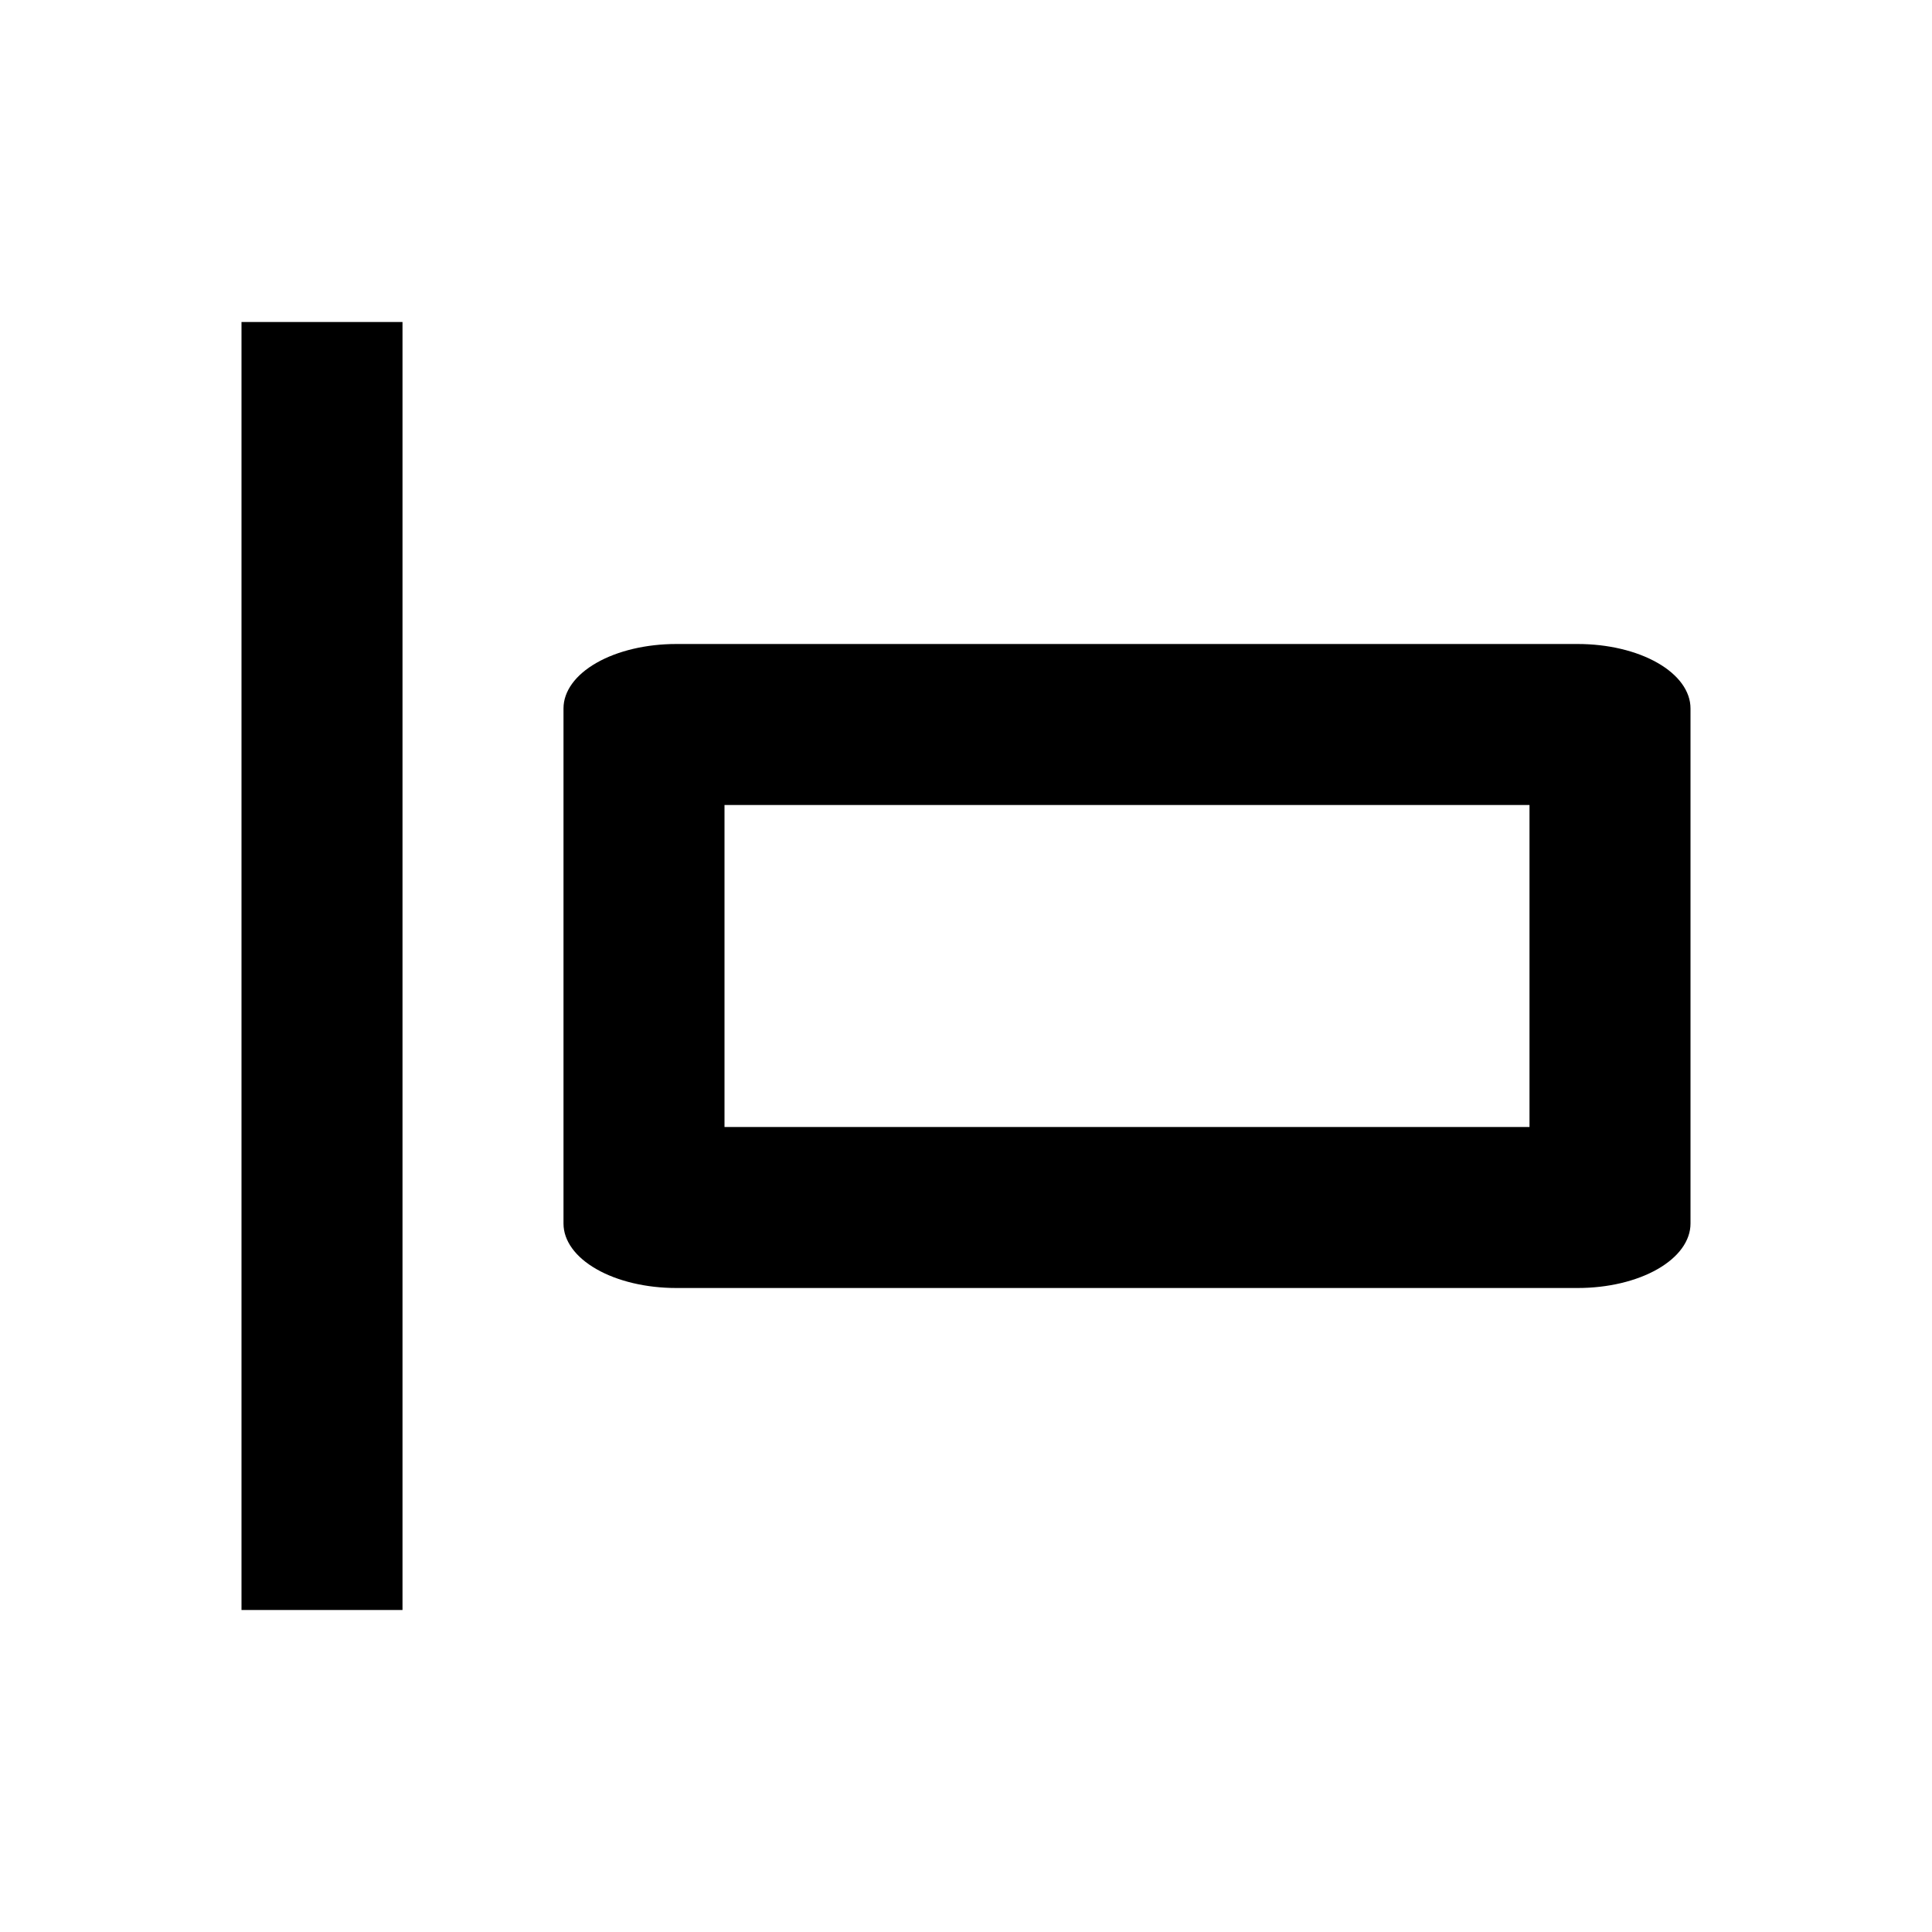 <svg xmlns="http://www.w3.org/2000/svg" xmlns:xlink="http://www.w3.org/1999/xlink" width="24" height="24" viewBox="0 0 24 24">
    <path fill="#000" d="M3 4v16h2V4H3zm18 11.2c0 .212-.147.416-.41.566-.262.15-.619.234-.99.234H8.4c-.371 0-.728-.084-.99-.234-.263-.15-.41-.354-.41-.566V8.8c0-.212.147-.416.41-.566.262-.15.619-.234.99-.234h11.2c.371 0 .728.084.99.234.263.15.41.354.41.566v6.4zM19 10H9v4h10v-4z"/>
</svg>
